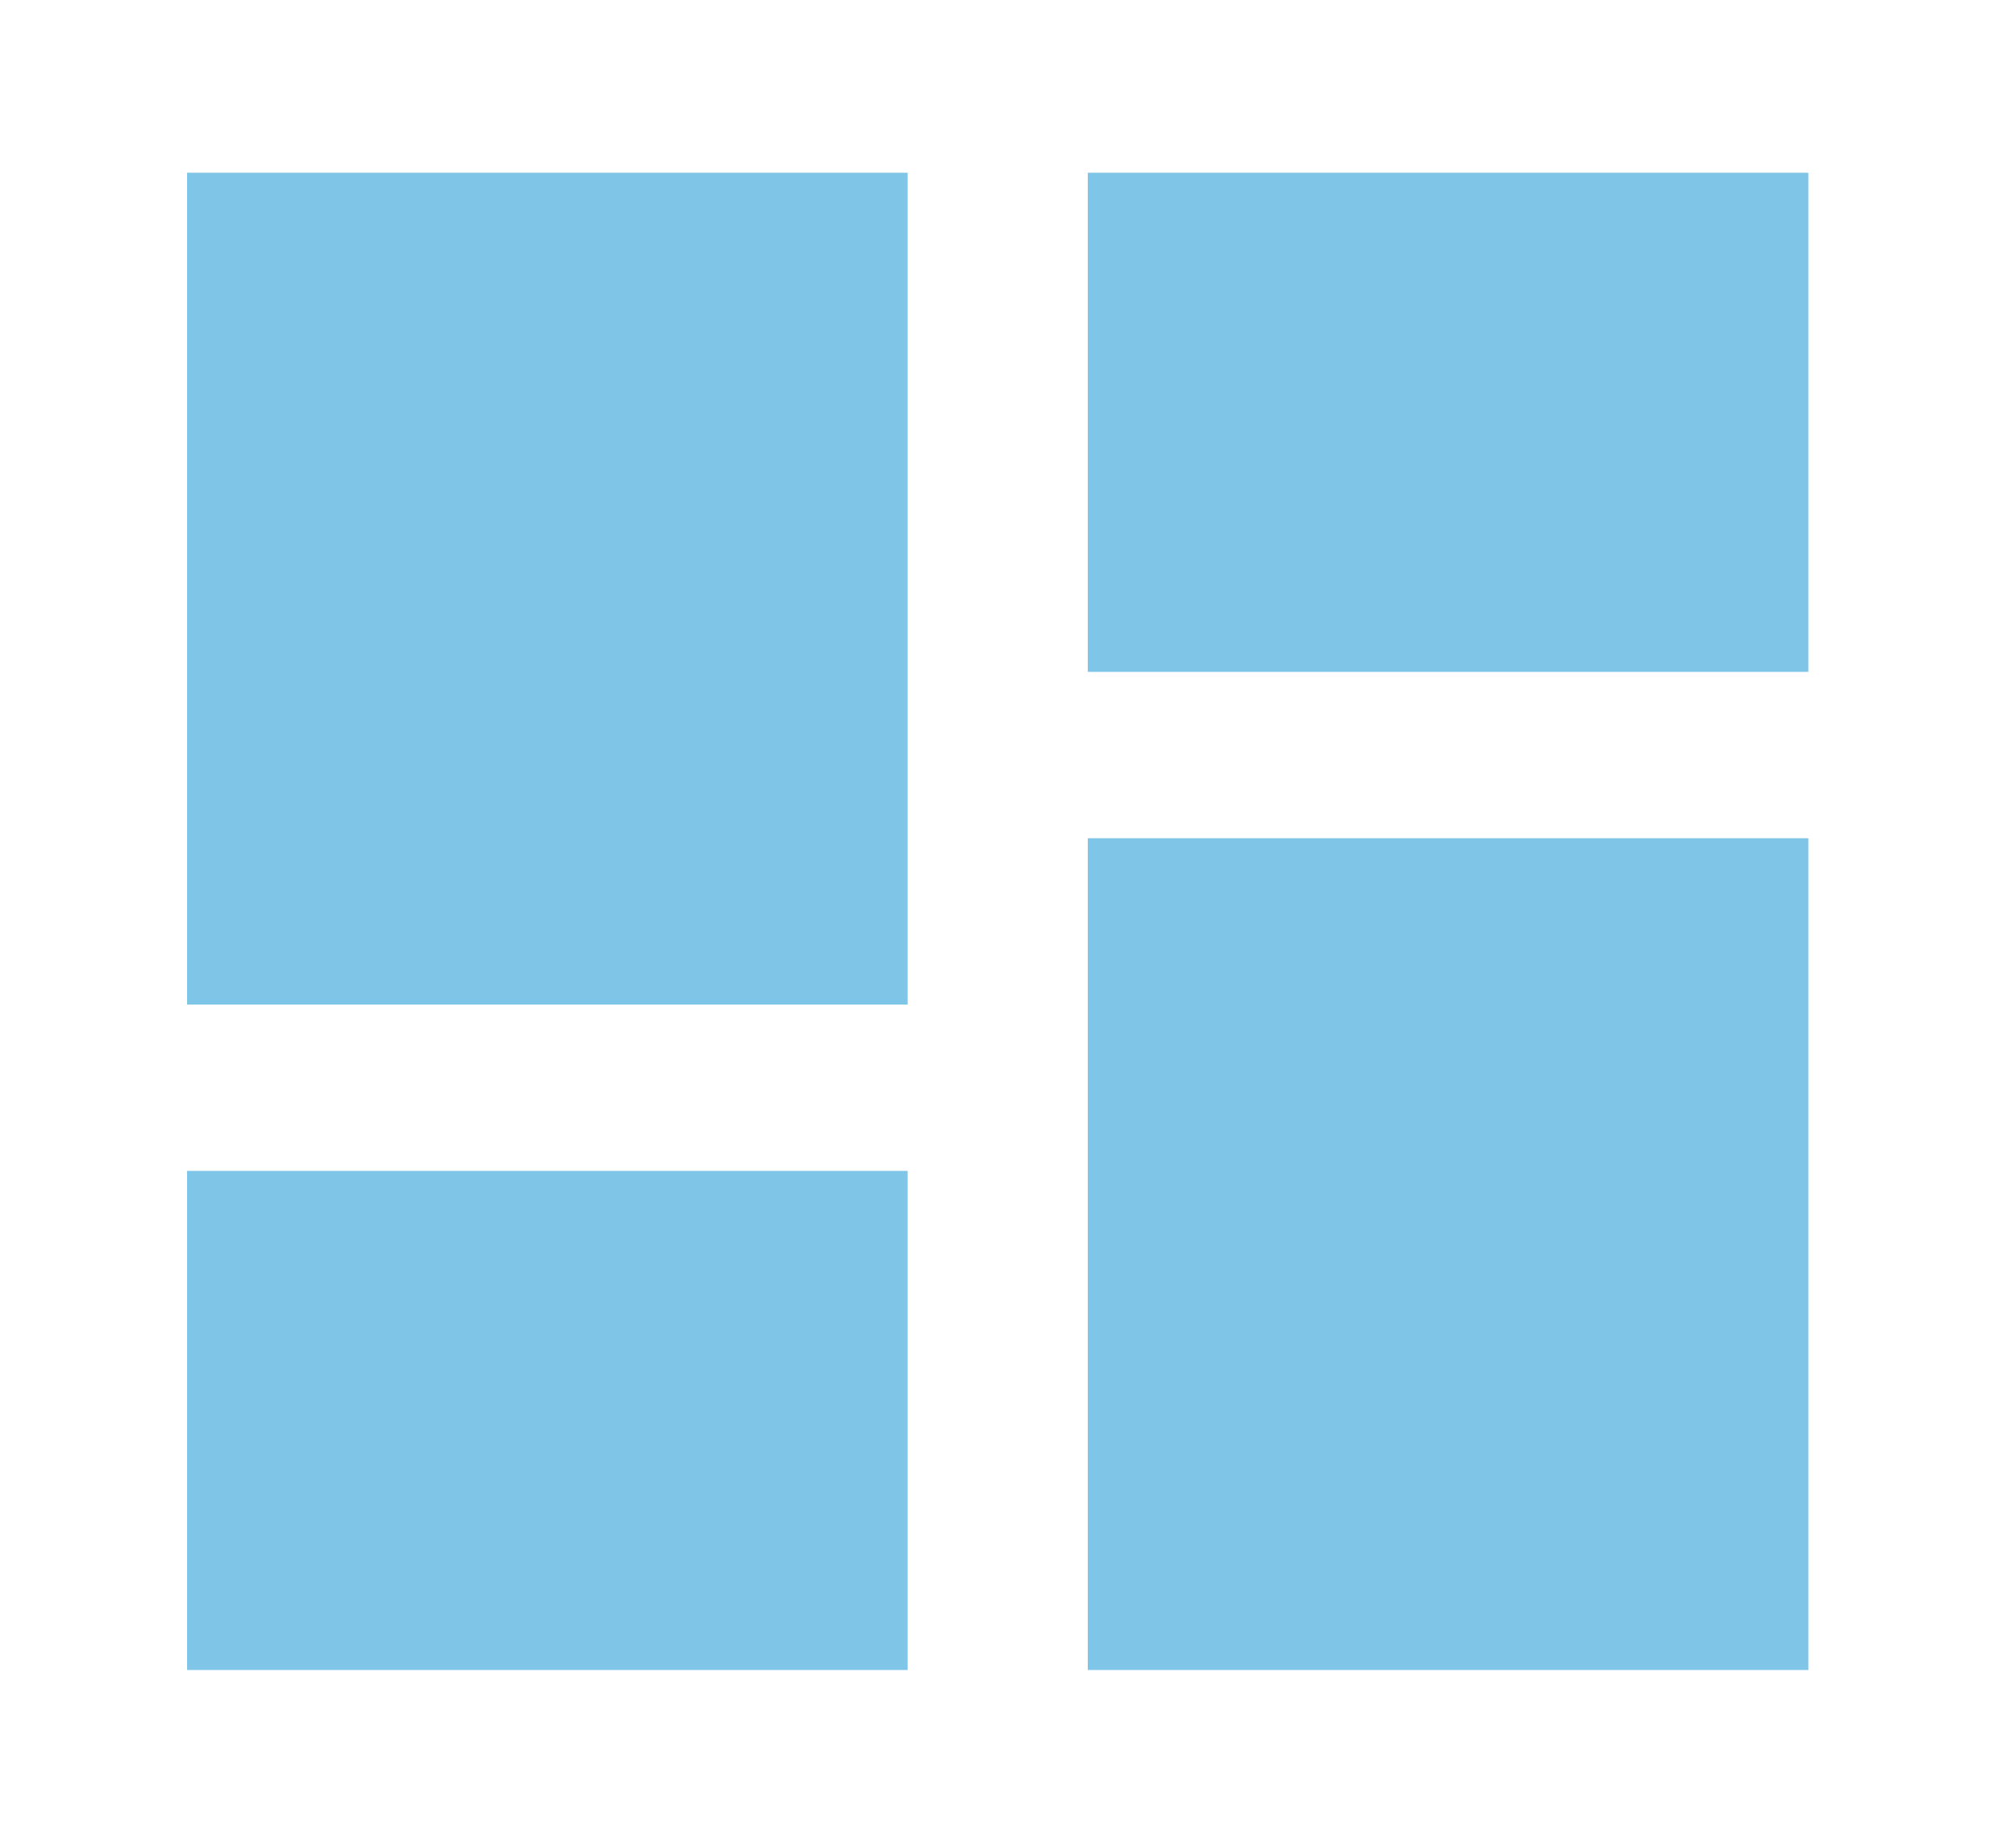 <svg width="35" height="32" viewBox="0 0 35 32" fill="none" xmlns="http://www.w3.org/2000/svg">
<path d="M31.395 3H18.885V11.667H31.395V3Z" fill="#7FC5E8"/>
<path d="M15.758 3H3.248V17.444H15.758V3Z" fill="#7FC5E8"/>
<path d="M15.758 20.333H3.248V29H15.758V20.333Z" fill="#7FC5E8"/>
<path d="M31.395 14.556H18.885V29H31.395V14.556Z" fill="#7FC5E8"/>
</svg>
